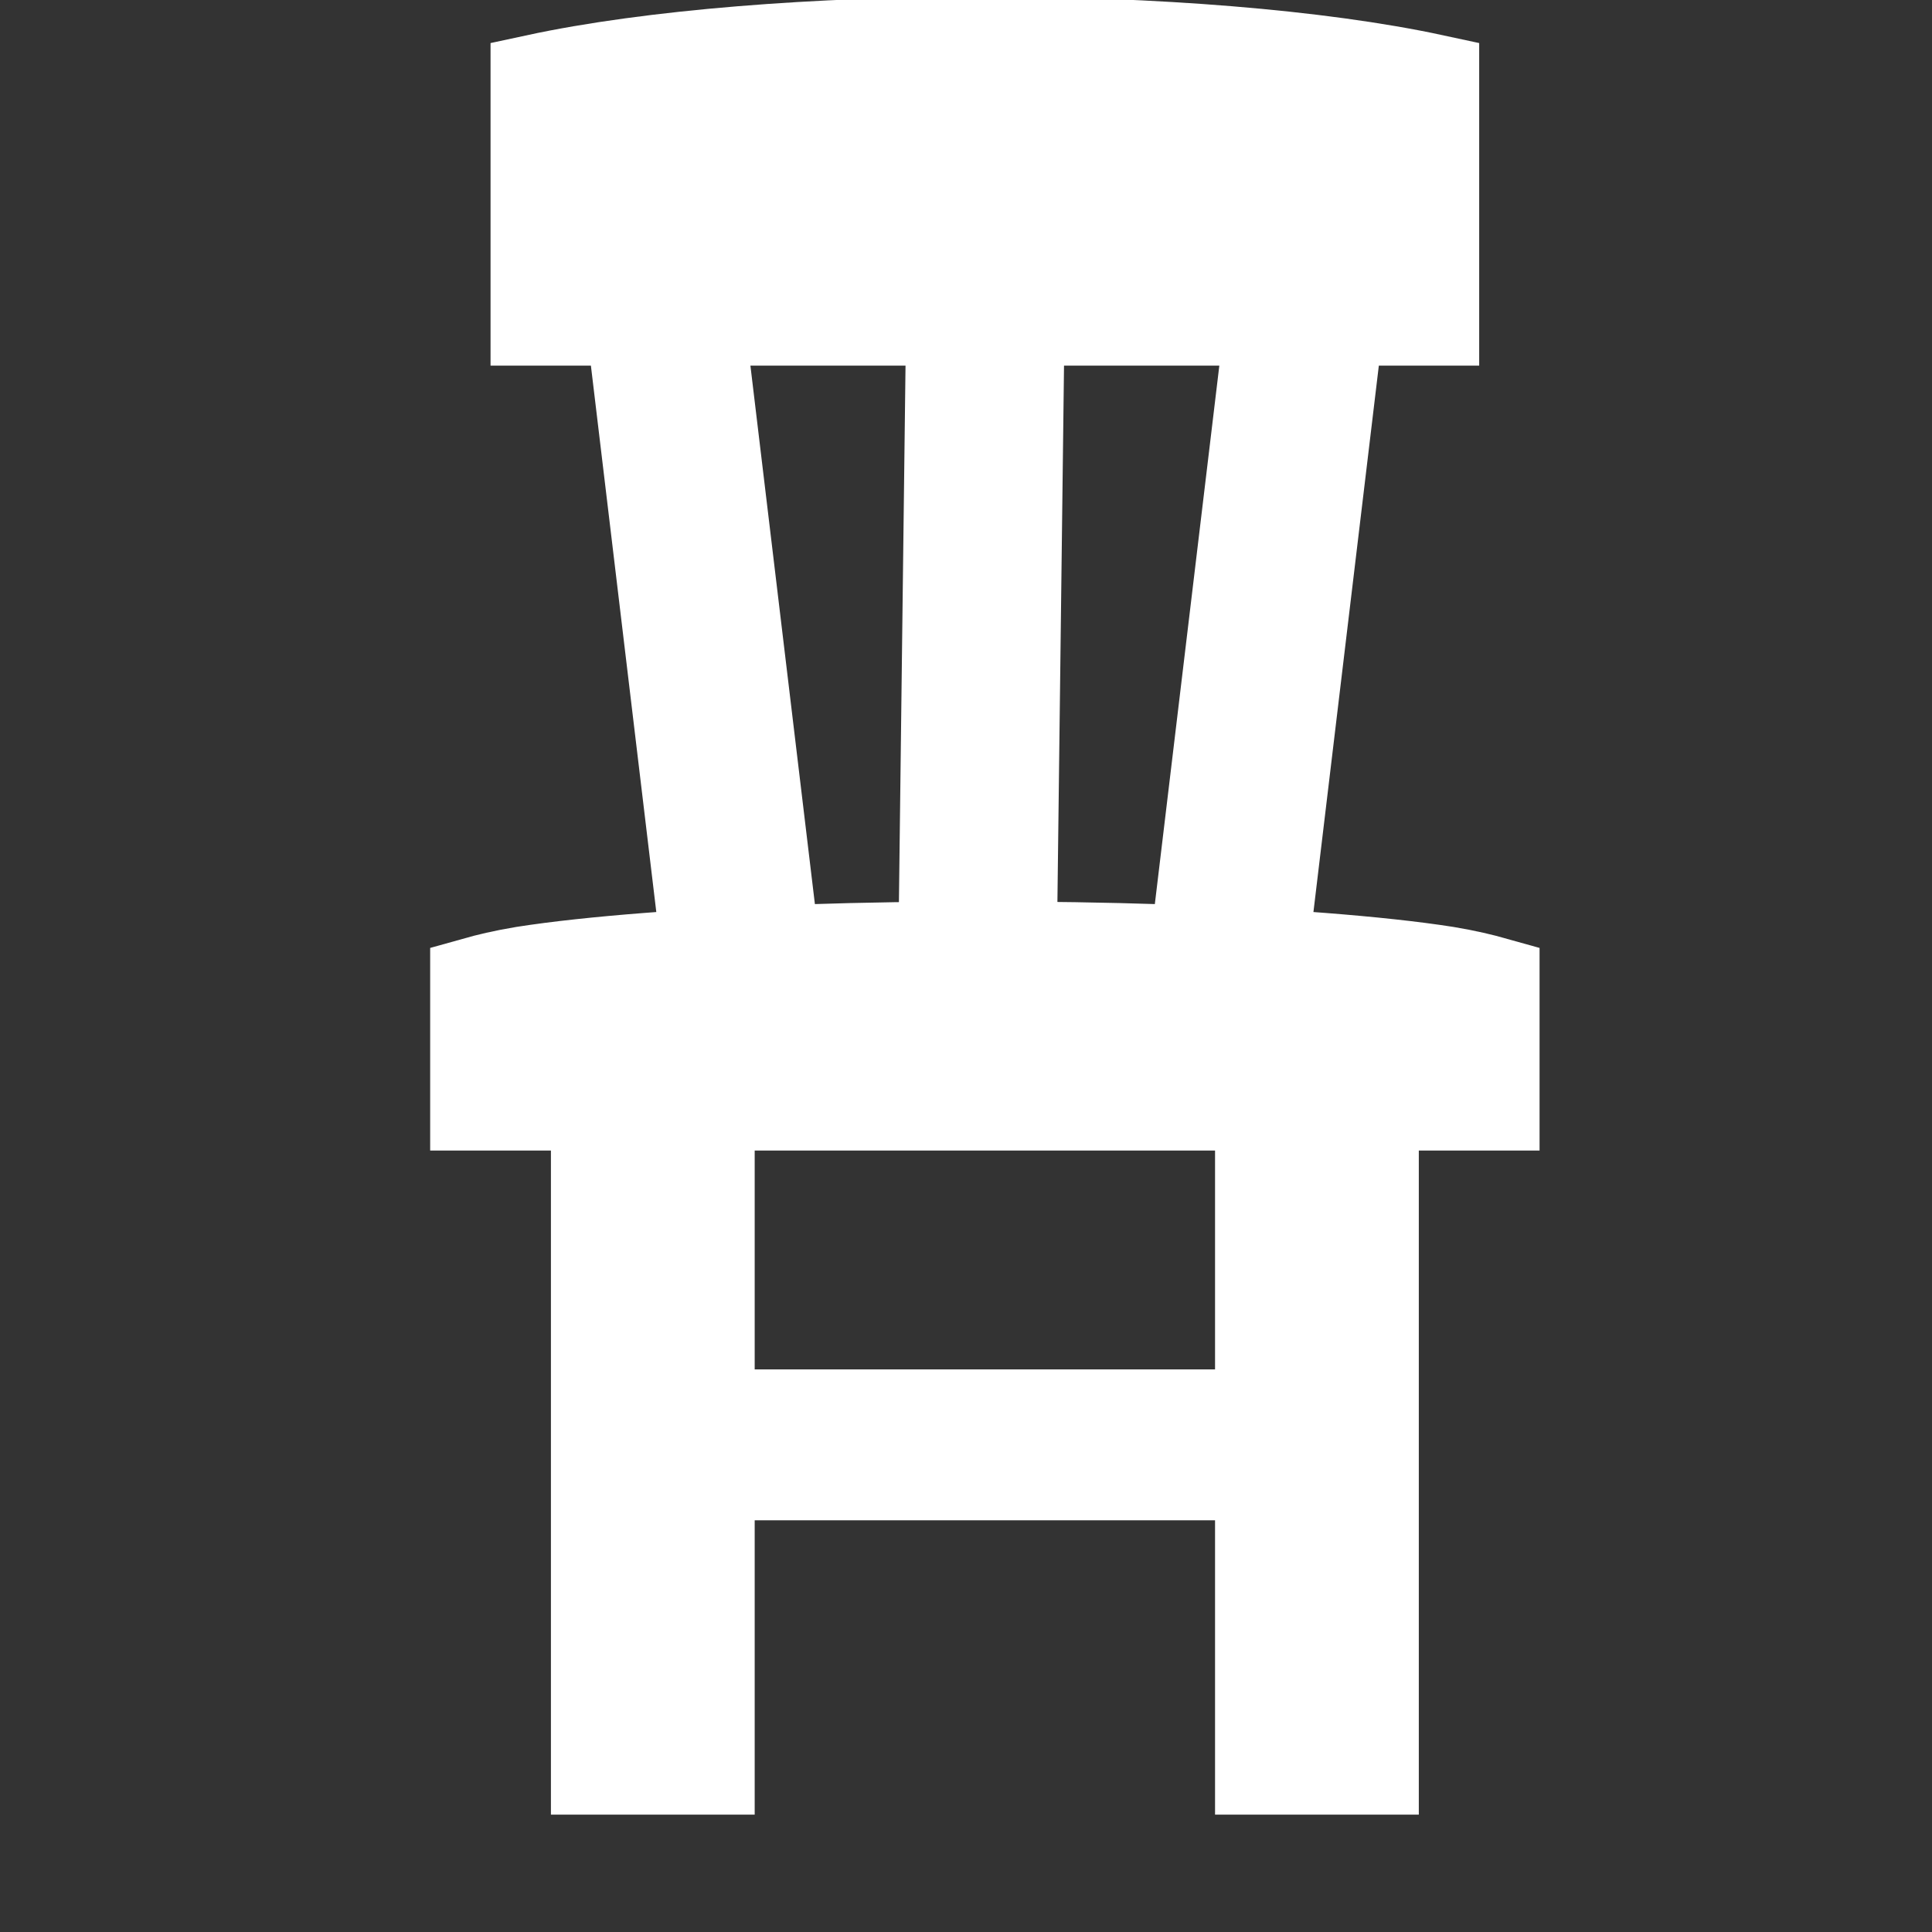 <?xml version="1.0" encoding="utf-8"?>
<!-- Generator: Adobe Illustrator 22.1.0, SVG Export Plug-In . SVG Version: 6.00 Build 0)  -->
<svg version="1.1" xmlns="http://www.w3.org/2000/svg" xmlns:xlink="http://www.w3.org/1999/xlink" x="0px" y="0px" width="512px"
	 height="512px" viewBox="0 0 512 512" style="enable-background:new 0 0 512 512;" xml:space="preserve">
<rect x="0" y="0" width="512" height="512" fill="#333333" stroke="none"/>
<style type="text/css">
	.st0{display:none;}
	.st1{display:inline;stroke:#FFFFFF;stroke-miterlimit:10;}
	.st2{fill:#FFFFFF;fill-opacity:0;stroke:#FFFFFF;stroke-width:24;}
	.st3{fill:#FFFFFF;stroke:#FFFFFF;stroke-width:24;}
</style>
<g id="Calque_2" class="st0">
	<rect x="-17" y="-10" class="st1" width="543" height="538"/>
</g>
<g id="Calque_1">
	<g transform="translate(5,-16)">
		<path class="st2" d="M256,27.1c-44.3,0-88.4,3.4-119,10v63.8h238V37.1C344.4,30.5,300.3,27.1,256,27.1z M164.4,118.9l15.8,132
			c5.8-0.3,11.8-0.6,18-0.9l-15.7-131.1L164.4,118.9z M246.9,118.9l-1.6,130h18l1.6-130L246.9,118.9z M329.5,118.9L313.8,250
			c6.2,0.3,12.2,0.6,18,0.9l15.8-132L329.5,118.9z M256,266.9c-31.8,0-63.6,1-89.3,3c-12.8,1-24.1,2.2-33,3.6
			c-5.4,0.9-9.5,1.9-12.7,2.8v32.6h270v-32.6c-3.2-0.9-7.3-1.9-12.7-2.8c-8.9-1.4-20.2-2.6-33-3.6
			C319.6,267.9,287.8,266.9,256,266.9L256,266.9z M153,326.9v158h30v-158H153z M329,326.9v158h30v-158H329z M201,390.9v16h110v-16
			H201z"/>
	</g>
	<rect x="165" y="318" class="st3" width="16" height="142"/>
	<rect x="343" y="320" class="st3" width="11" height="141"/>
	<rect x="148" y="24" class="st3" width="226" height="45"/>
	<rect x="131" y="264" class="st3" width="253" height="21"/>
</g>
</svg>
